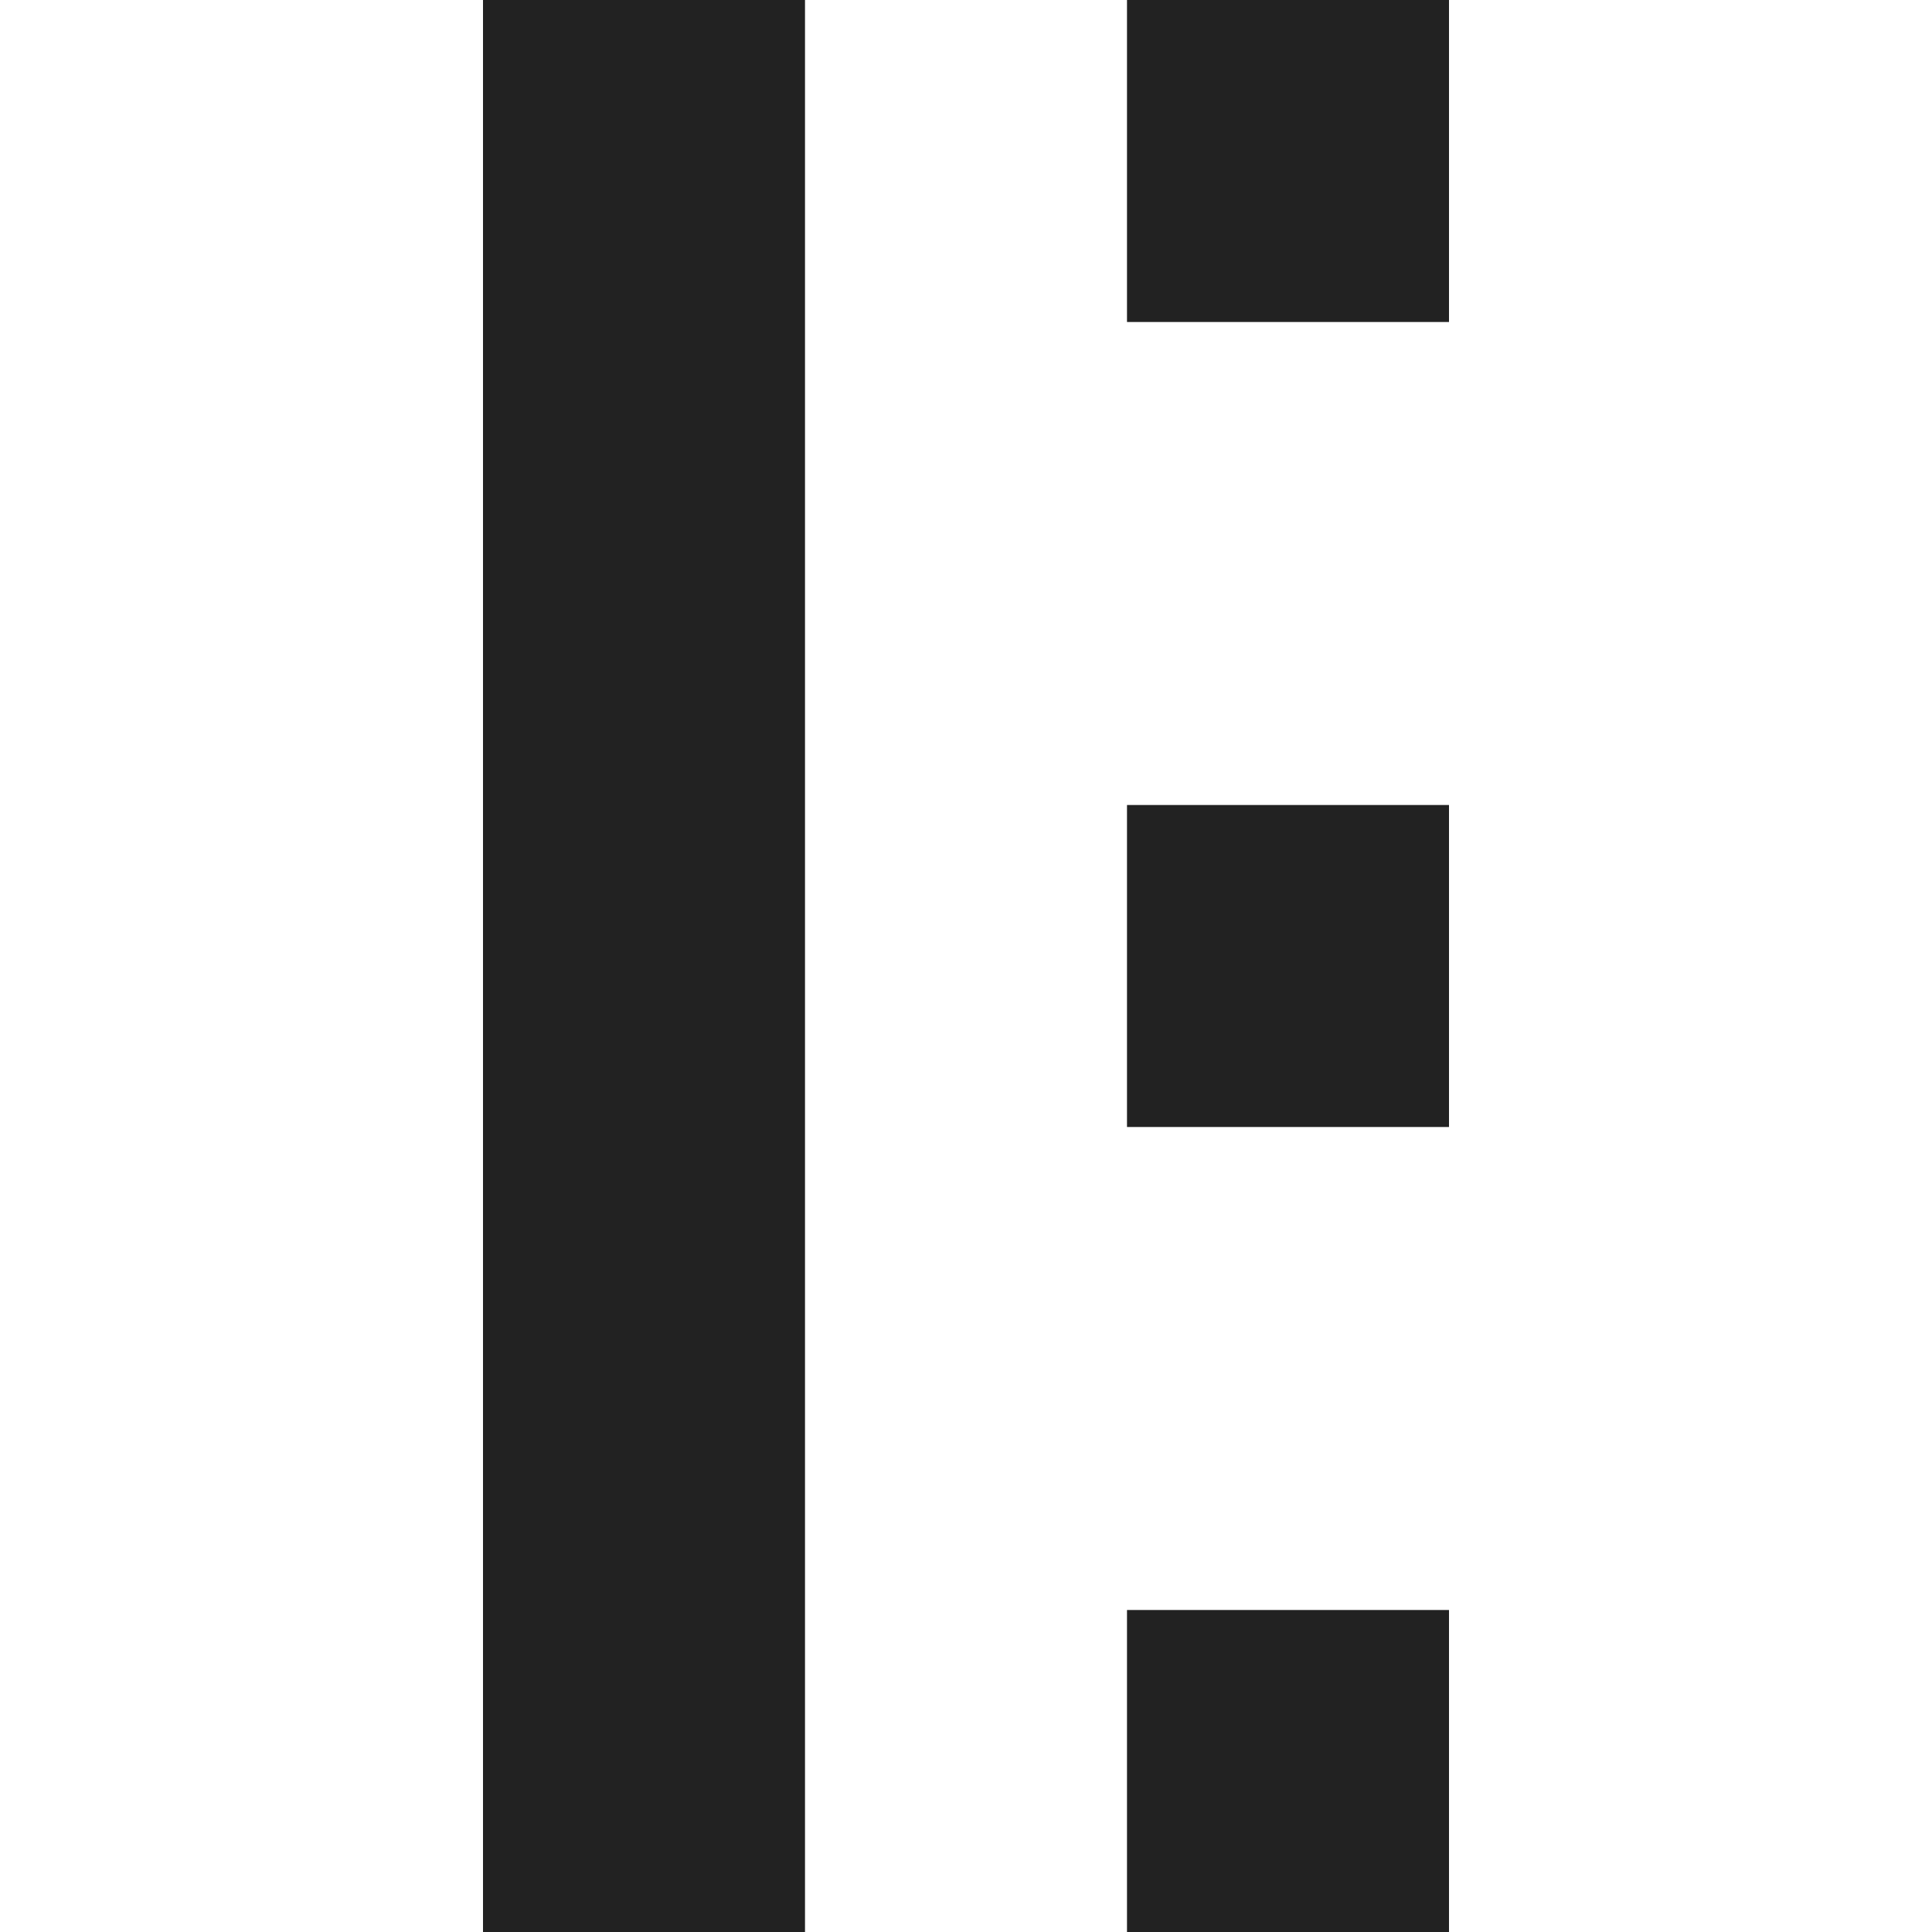 <?xml version="1.0" encoding="utf-8"?>
<!-- Generator: Adobe Illustrator 28.0.0, SVG Export Plug-In . SVG Version: 6.00 Build 0)  -->
<svg version="1.1" id="CLEANED" xmlns="http://www.w3.org/2000/svg" xmlns:xlink="http://www.w3.org/1999/xlink" x="0px" y="0px"
	 viewBox="0 0 48 48" style="enable-background:new 0 0 48 48;" xml:space="preserve">
<style type="text/css">
	.st0{fill:#222222;}
</style>
<rect x="12" class="st0" width="8" height="48"/>
<rect x="28" class="st0" width="8" height="8"/>
<rect x="28" y="20" class="st0" width="8" height="8"/>
<rect x="28" y="40" class="st0" width="8" height="8"/>
</svg>
